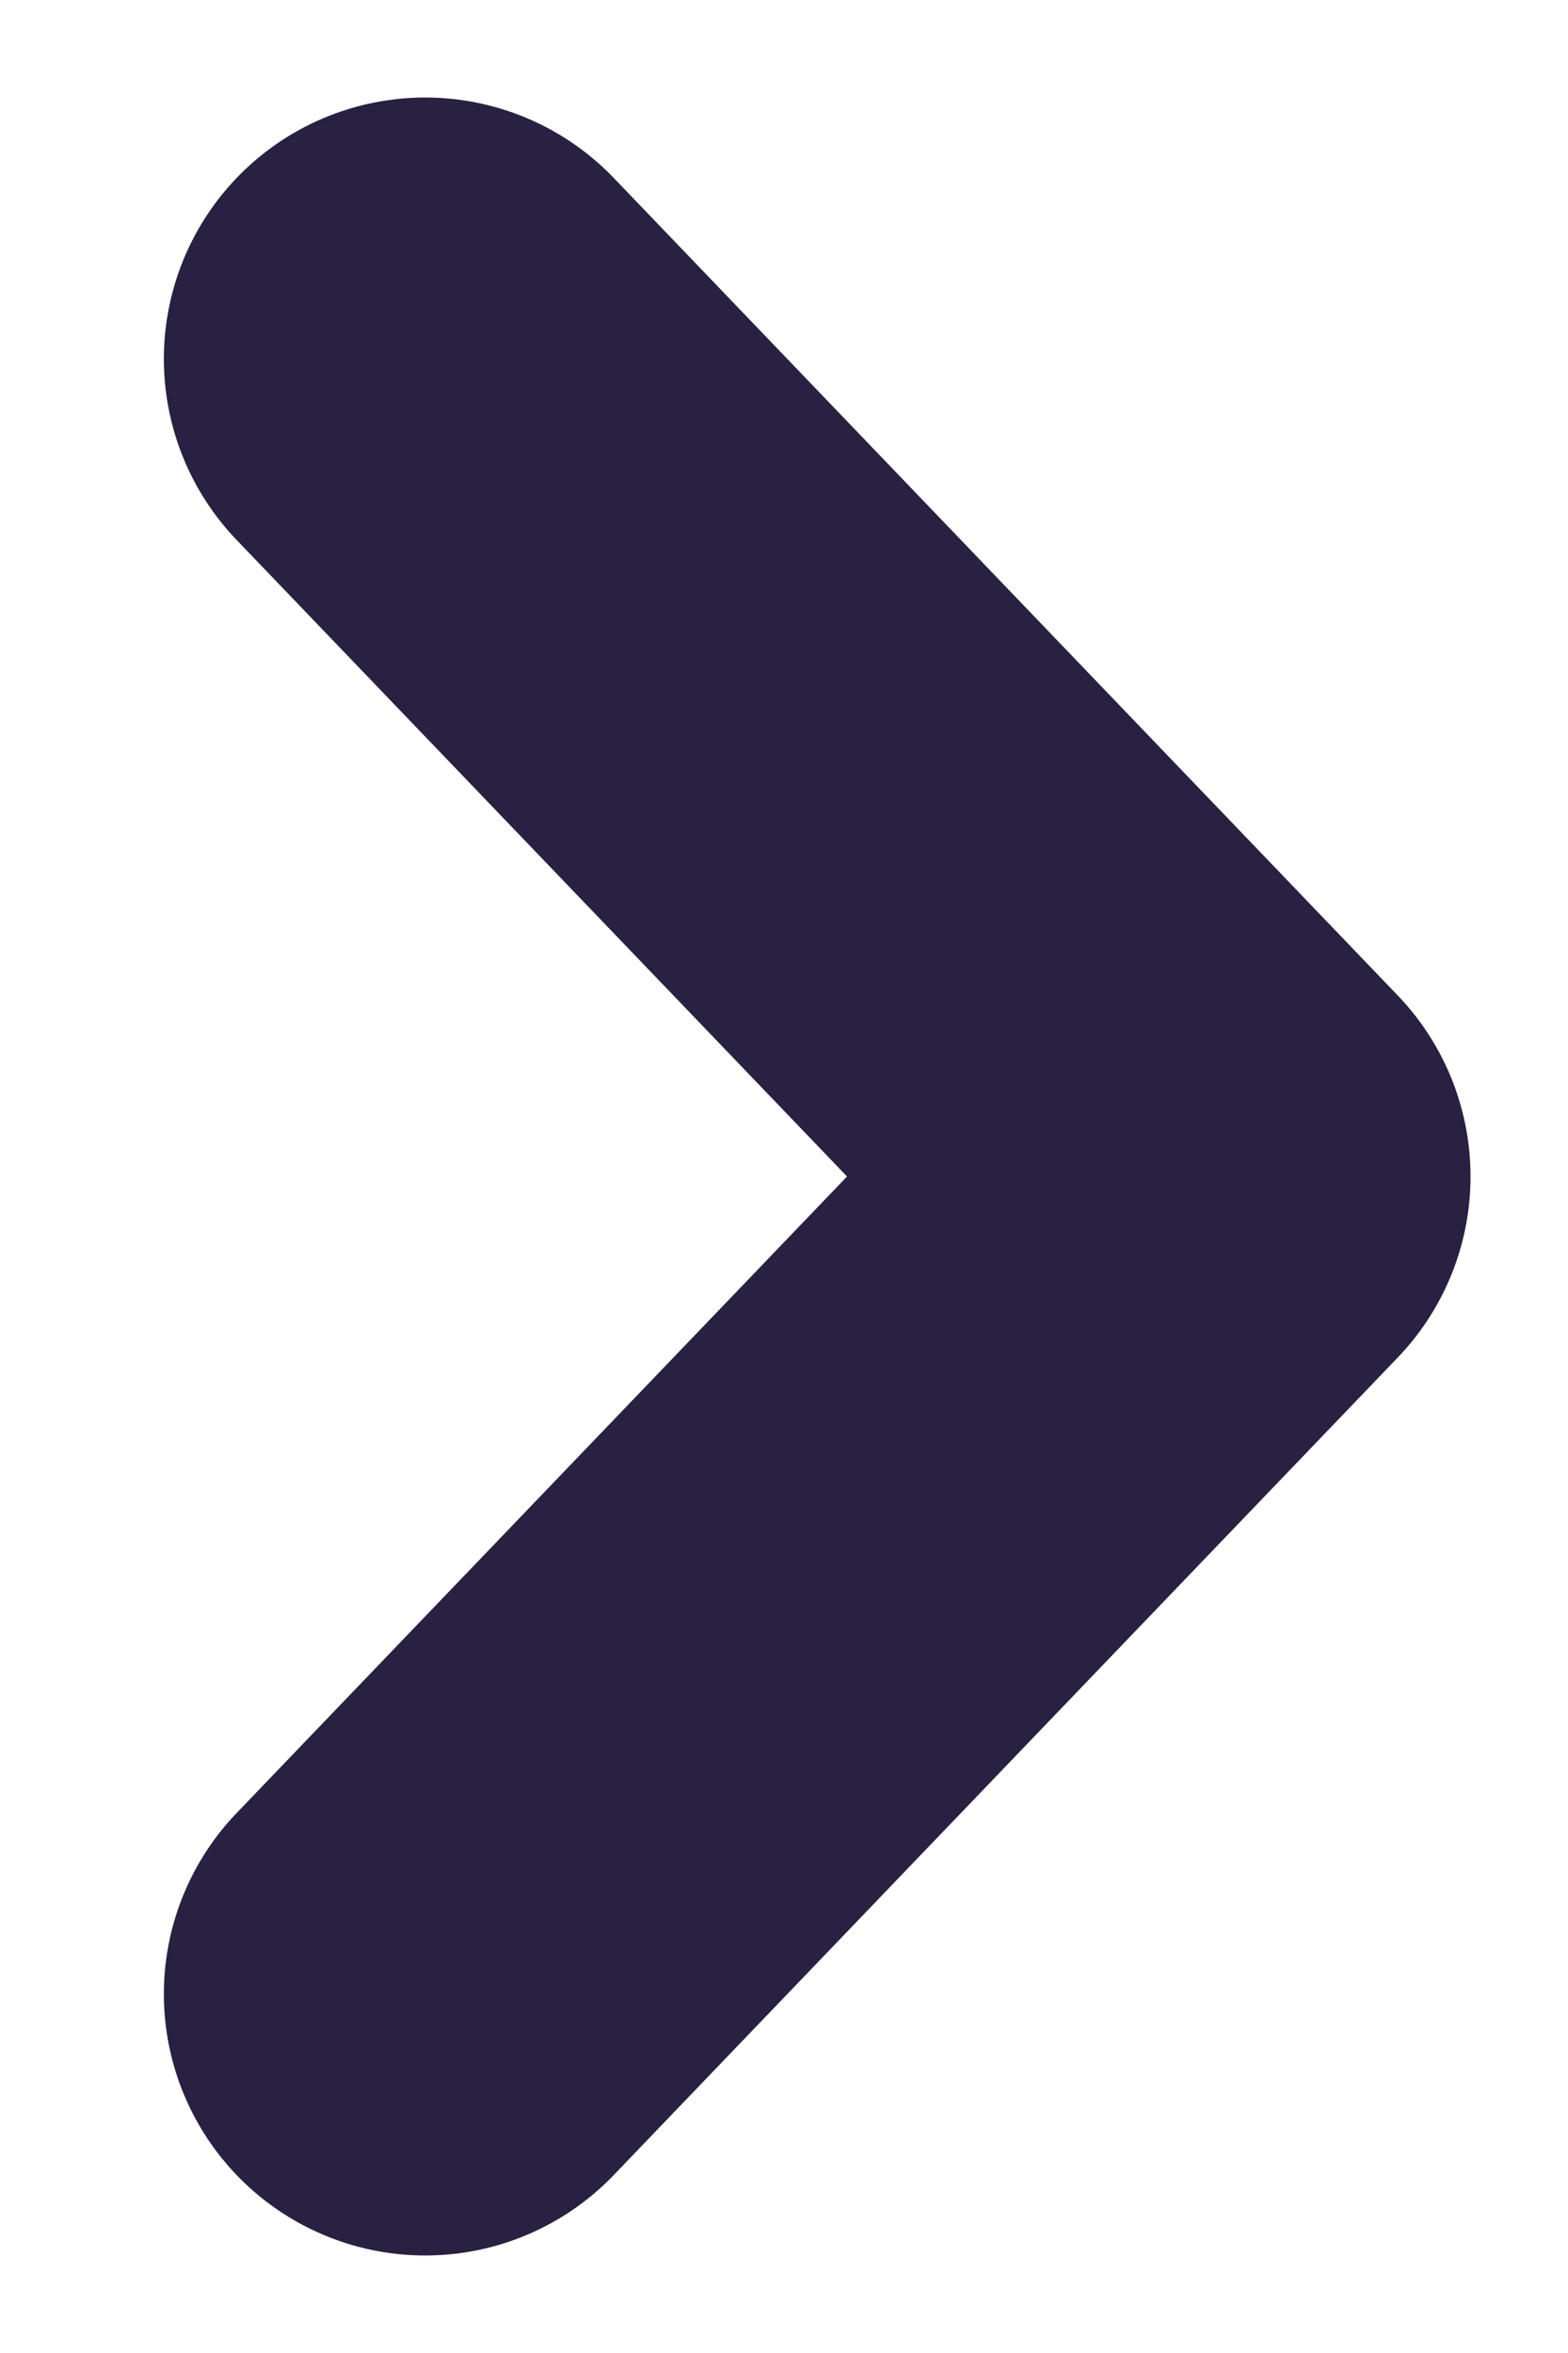 <svg width="6" height="9" viewBox="0 0 6 9" fill="none" xmlns="http://www.w3.org/2000/svg">
<path d="M1.627 7.627L4.627 4.5L1.627 1.373" stroke="#282141" stroke-width="2" stroke-linecap="round" stroke-linejoin="round"/>
</svg>
